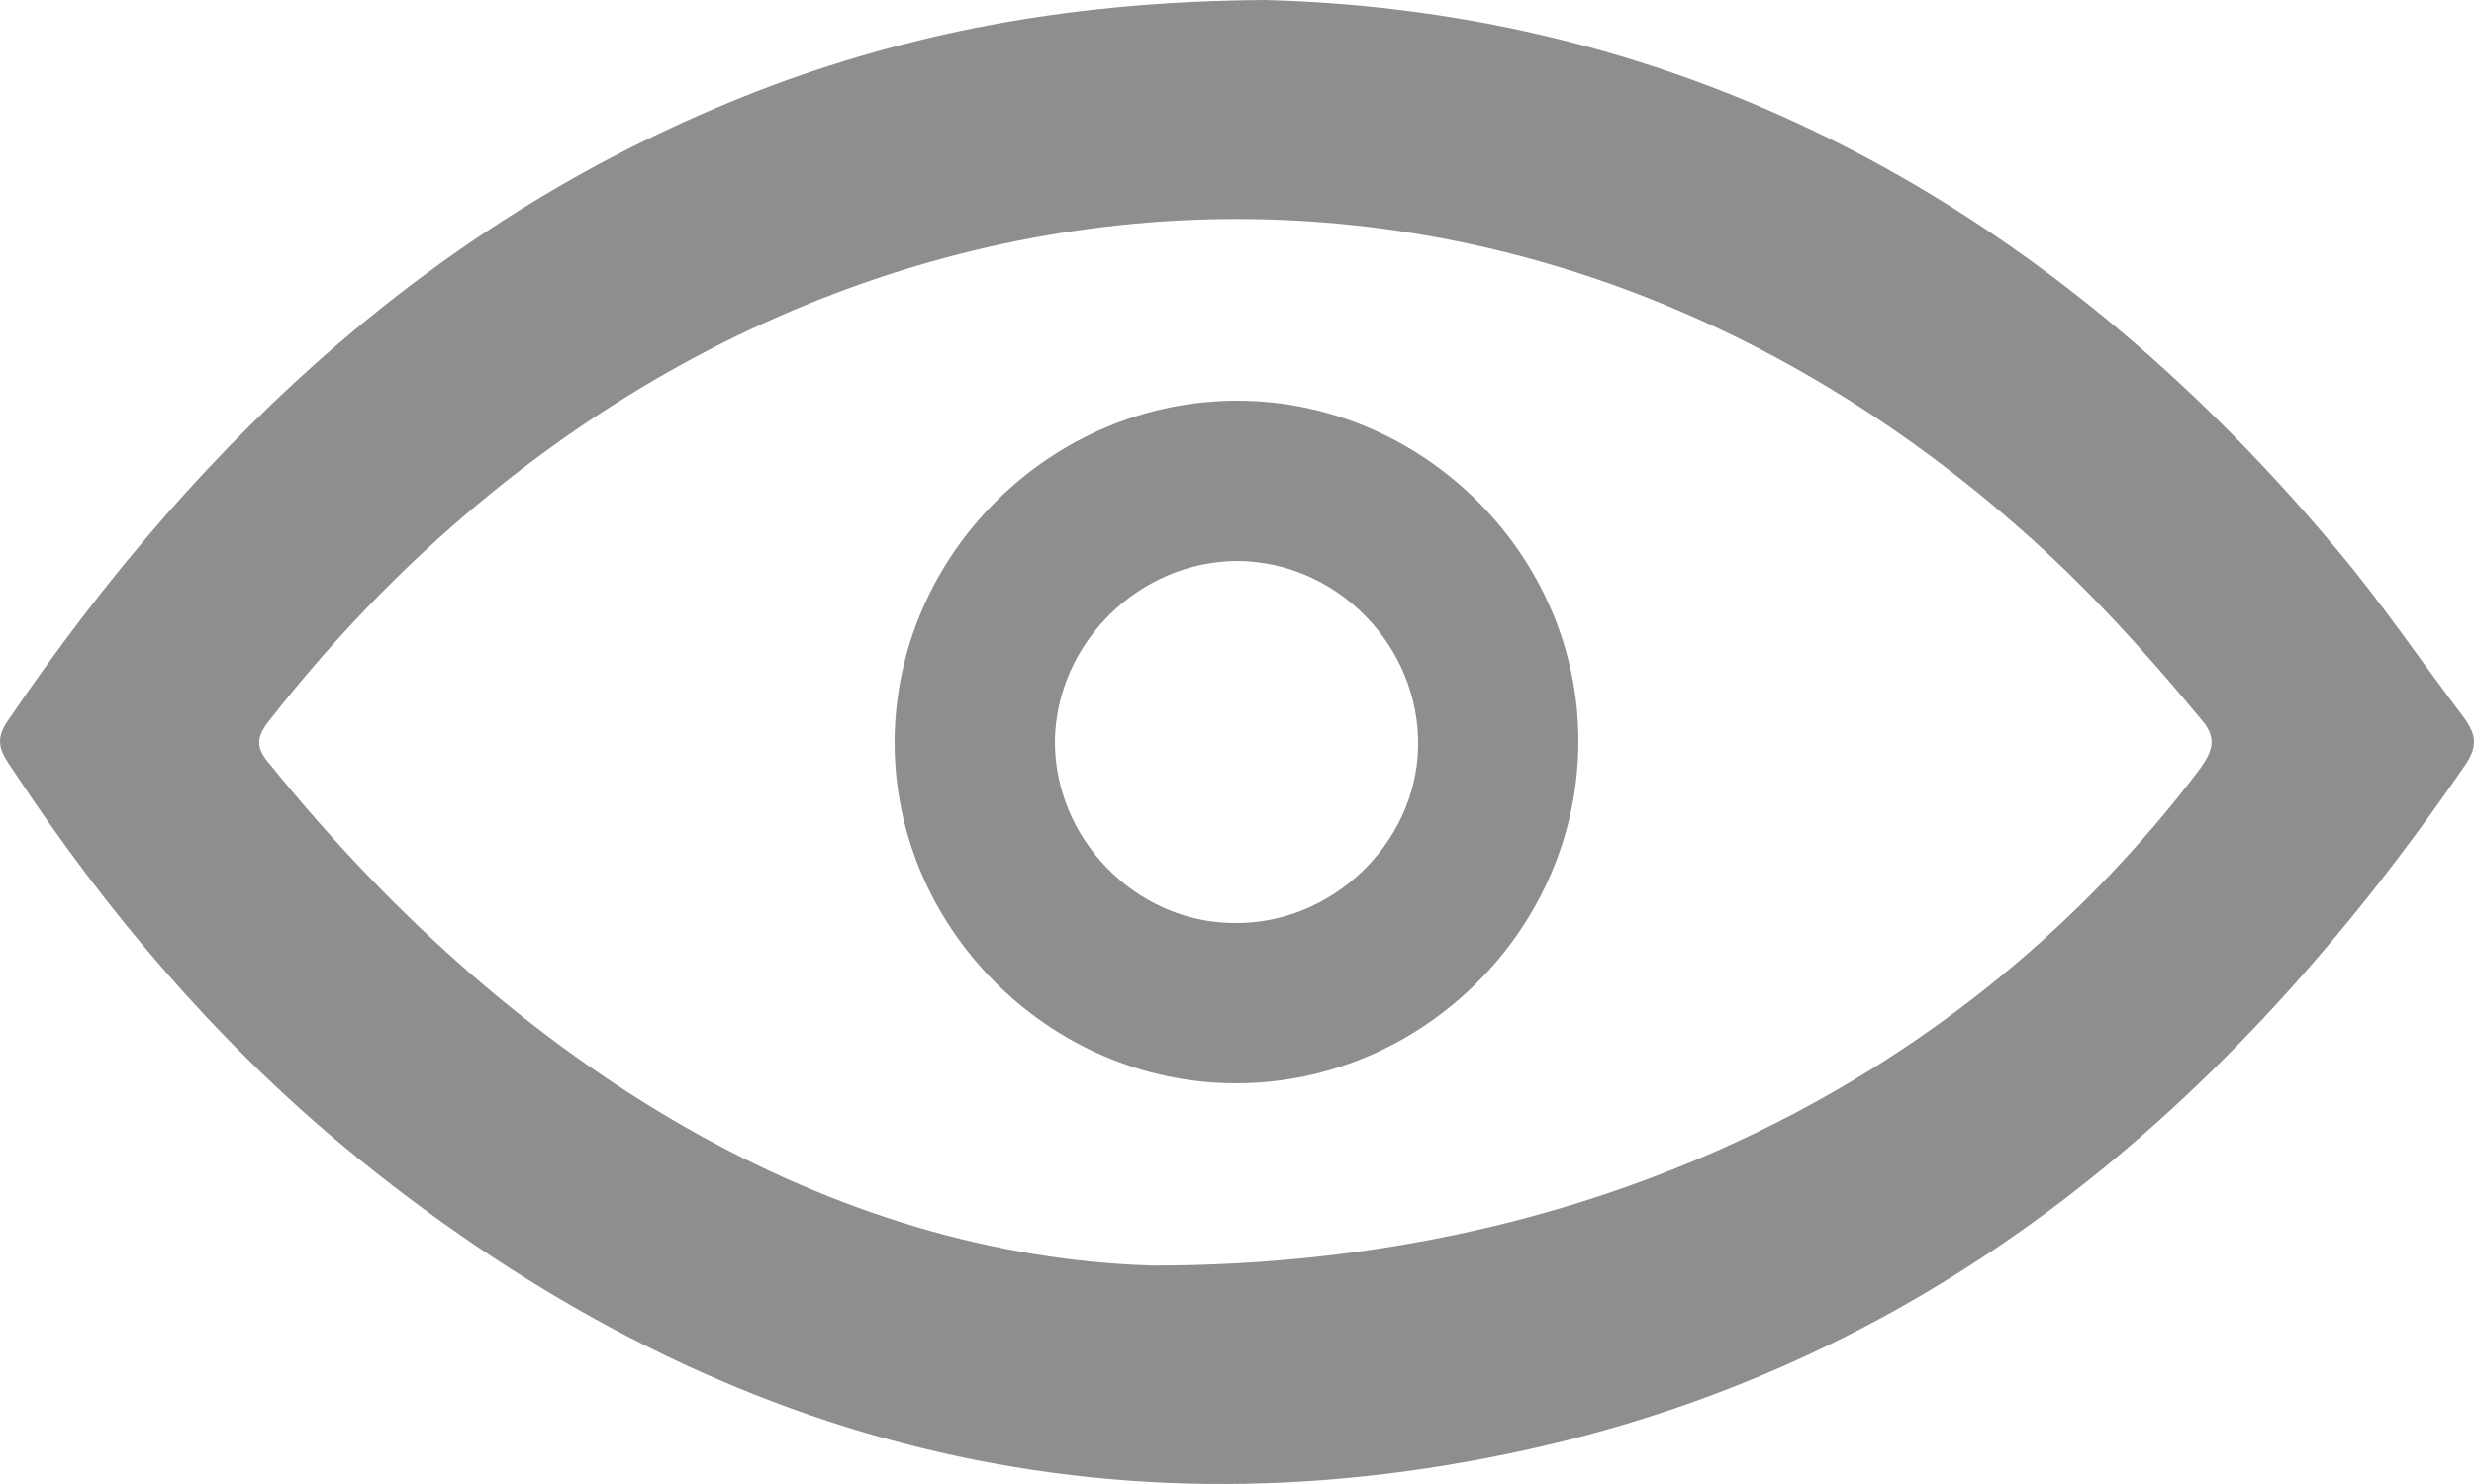 <svg width="25" height="15" viewBox="0 0 25 15" fill="none" xmlns="http://www.w3.org/2000/svg">
<path d="M12.779 0C17.018 0.109 20.677 2.046 23.599 5.537C24.06 6.082 24.455 6.669 24.889 7.241C25.021 7.419 25.047 7.541 24.902 7.746C22.533 11.196 19.545 13.733 15.464 14.646C10.989 15.642 7 14.51 3.46 11.578C2.17 10.501 1.077 9.219 0.142 7.8C0.024 7.623 -0.081 7.5 0.09 7.269C2.064 4.364 4.539 2.086 7.817 0.859C9.33 0.3 10.897 0.014 12.779 0ZM11.647 12.792C16.175 12.792 19.887 10.869 22.23 7.773C22.375 7.569 22.401 7.446 22.23 7.255C21.664 6.573 21.072 5.919 20.401 5.332C14.819 0.423 7.251 1.486 2.722 7.282C2.591 7.446 2.578 7.555 2.722 7.719C5.263 10.869 8.448 12.696 11.647 12.792Z" fill="#8E8E8E"/>
<path d="M12.49 10.95C10.6 10.95 9.03 9.37 9.04 7.49C9.05 5.6 10.63 4.04 12.52 4.05C14.39 4.06 15.95 5.62 15.95 7.49C15.95 9.38 14.38 10.95 12.49 10.95ZM10.66 7.48C10.65 8.47 11.47 9.32 12.46 9.33C13.45 9.35 14.31 8.53 14.33 7.55C14.35 6.54 13.52 5.68 12.51 5.67C11.52 5.67 10.68 6.49 10.66 7.48Z" fill="#8E8E8E"/>
</svg>
